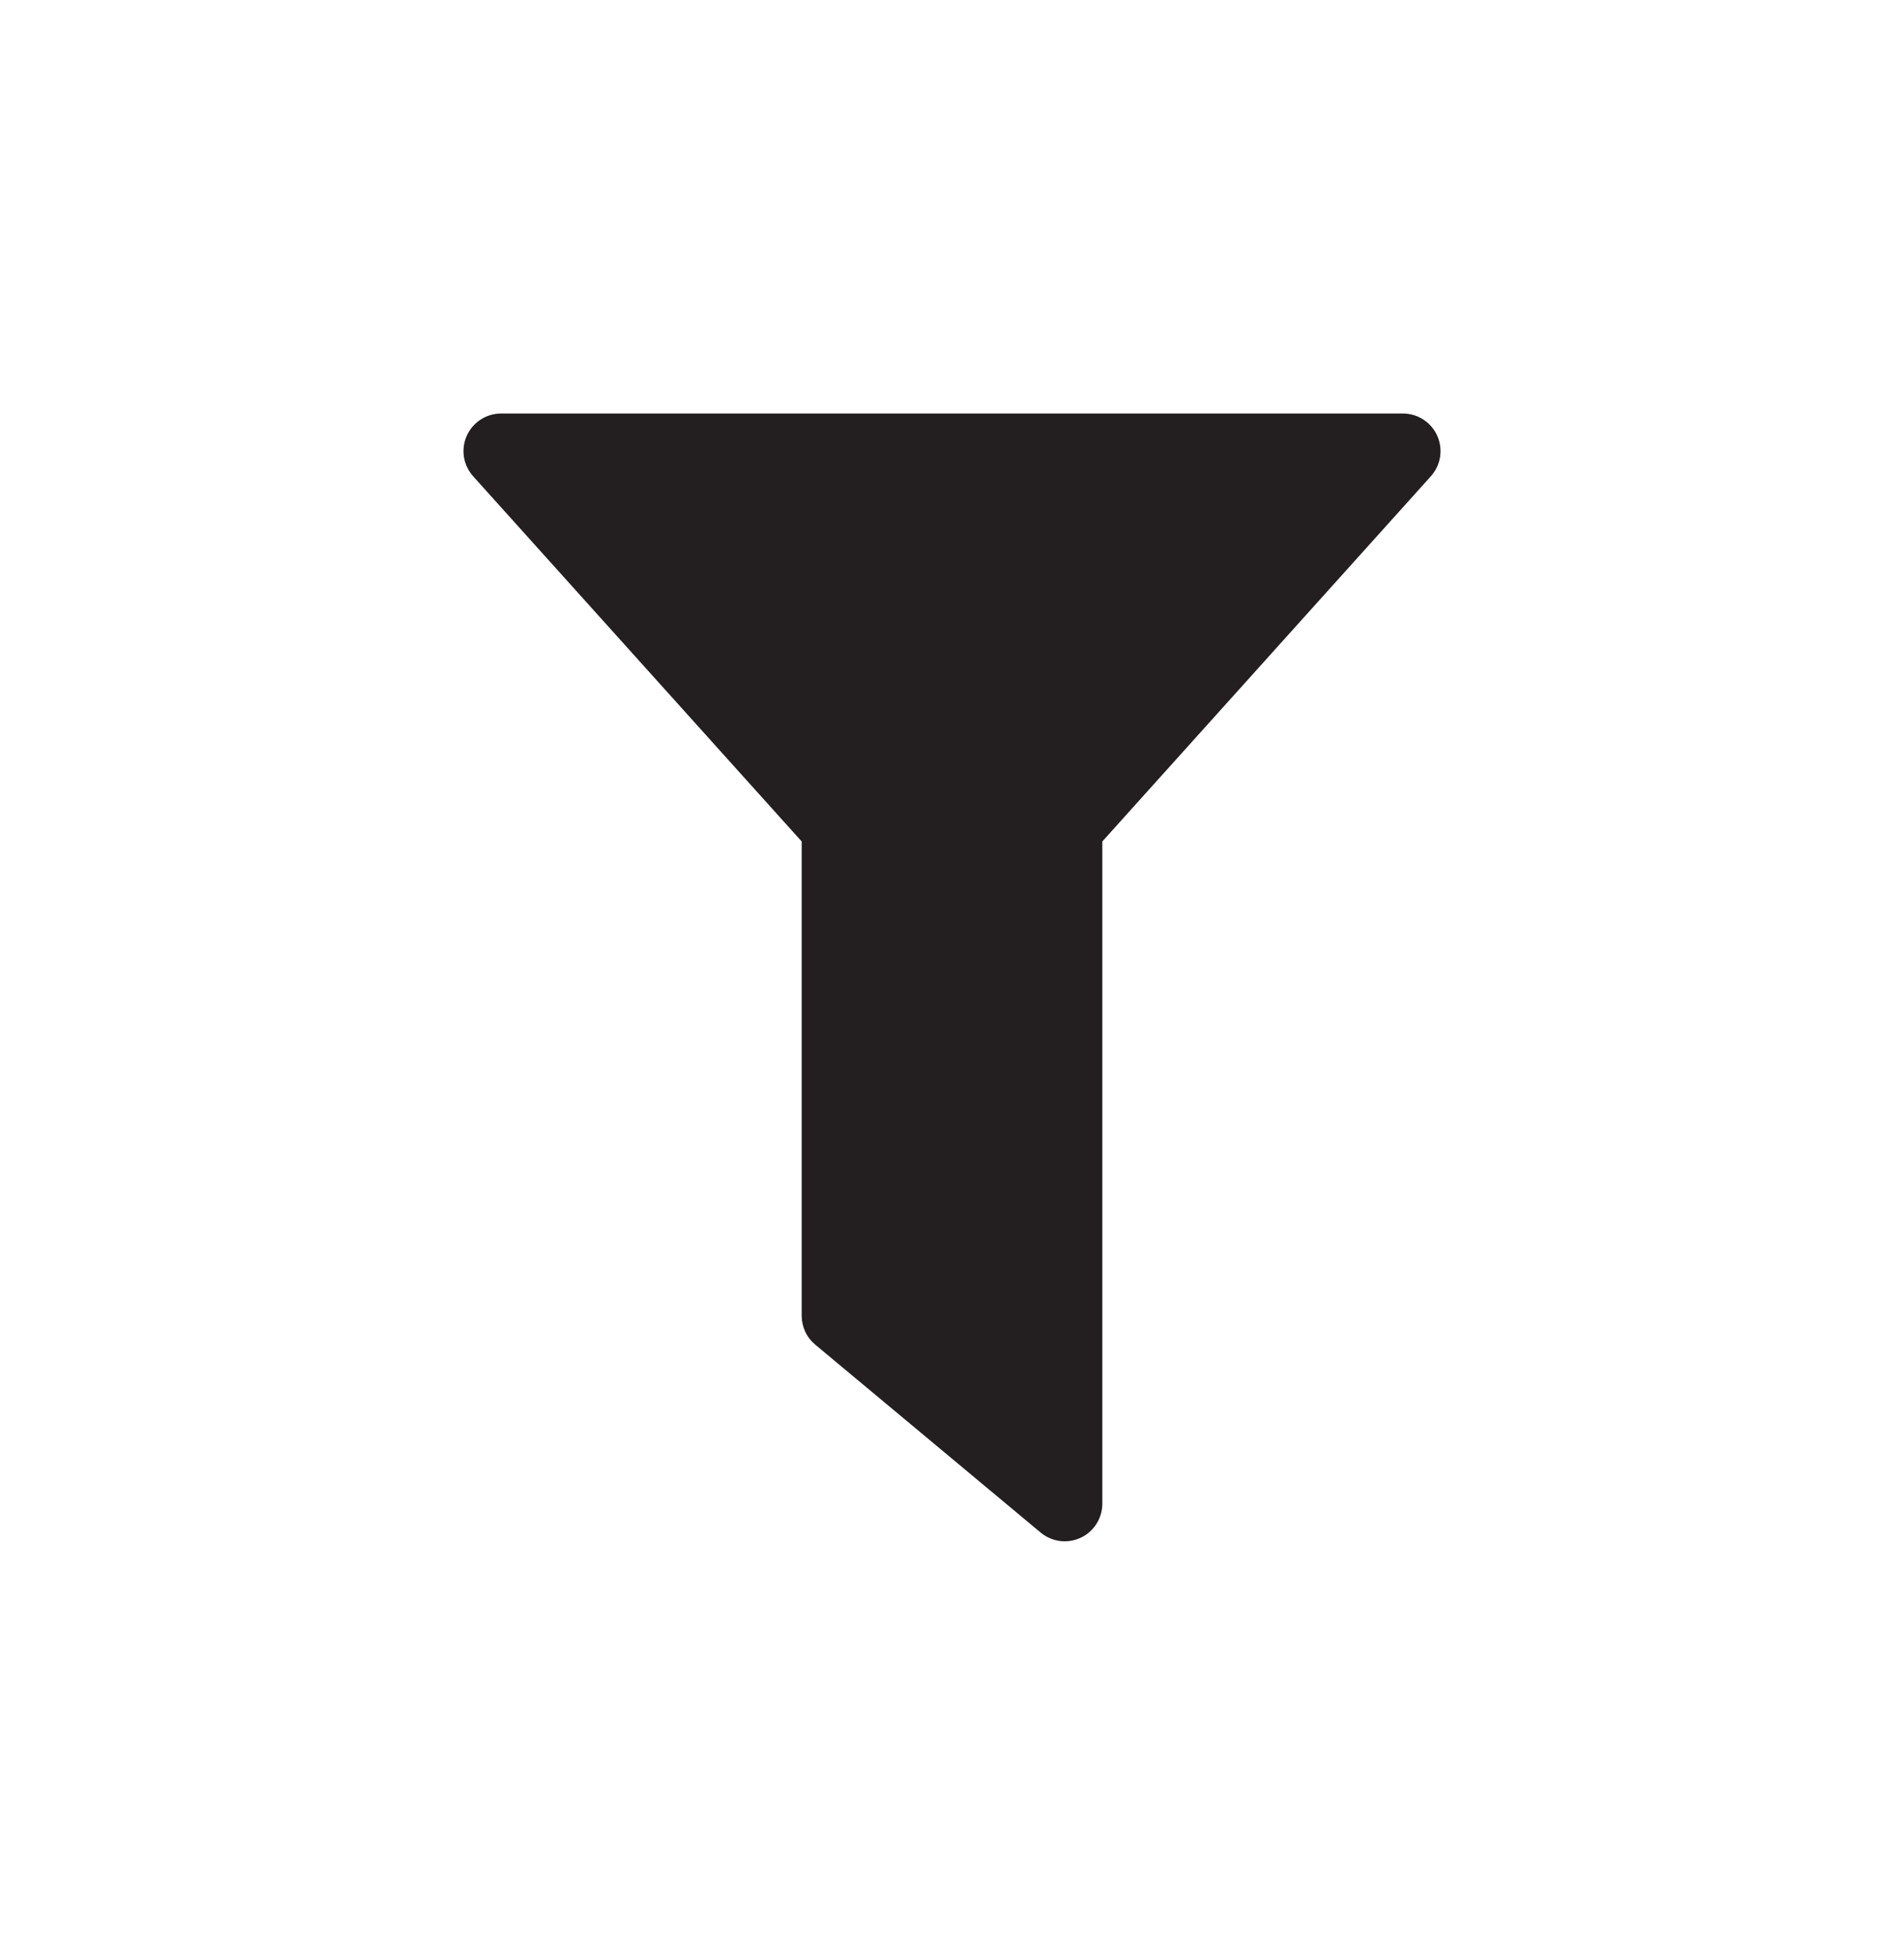 <svg width="38" height="39" viewBox="0 0 38 39" fill="none" xmlns="http://www.w3.org/2000/svg">
<g filter="url(#filter0_d_1942_6607)">
<rect x="4" y="4.5" width="30" height="30" rx="6" fill="white"/>
<path d="M28.685 8.695C28.626 8.562 28.53 8.45 28.408 8.371C28.287 8.292 28.145 8.25 28 8.25H10C9.855 8.25 9.713 8.292 9.592 8.371C9.47 8.45 9.374 8.563 9.315 8.695C9.256 8.827 9.237 8.974 9.259 9.117C9.282 9.26 9.346 9.394 9.443 9.502L16 16.788V26.25C16 26.36 16.024 26.468 16.071 26.568C16.117 26.668 16.186 26.756 16.27 26.826L20.77 30.576C20.88 30.667 21.013 30.725 21.154 30.744C21.295 30.762 21.439 30.739 21.568 30.679C21.697 30.619 21.806 30.523 21.883 30.402C21.959 30.282 22 30.142 22 30V16.788L28.557 9.502C28.654 9.394 28.718 9.26 28.741 9.117C28.763 8.974 28.744 8.827 28.685 8.695Z" fill="#231F20"/>
</g>
<defs>
<filter id="filter0_d_1942_6607" x="0" y="0.5" width="38" height="38" filterUnits="userSpaceOnUse" color-interpolation-filters="sRGB">
<feFlood flood-opacity="0" result="BackgroundImageFix"/>
<feColorMatrix in="SourceAlpha" type="matrix" values="0 0 0 0 0 0 0 0 0 0 0 0 0 0 0 0 0 0 127 0" result="hardAlpha"/>
<feOffset/>
<feGaussianBlur stdDeviation="2"/>
<feComposite in2="hardAlpha" operator="out"/>
<feColorMatrix type="matrix" values="0 0 0 0 0 0 0 0 0 0 0 0 0 0 0 0 0 0 0.25 0"/>
<feBlend mode="normal" in2="BackgroundImageFix" result="effect1_dropShadow_1942_6607"/>
<feBlend mode="normal" in="SourceGraphic" in2="effect1_dropShadow_1942_6607" result="shape"/>
</filter>
</defs>
</svg>
